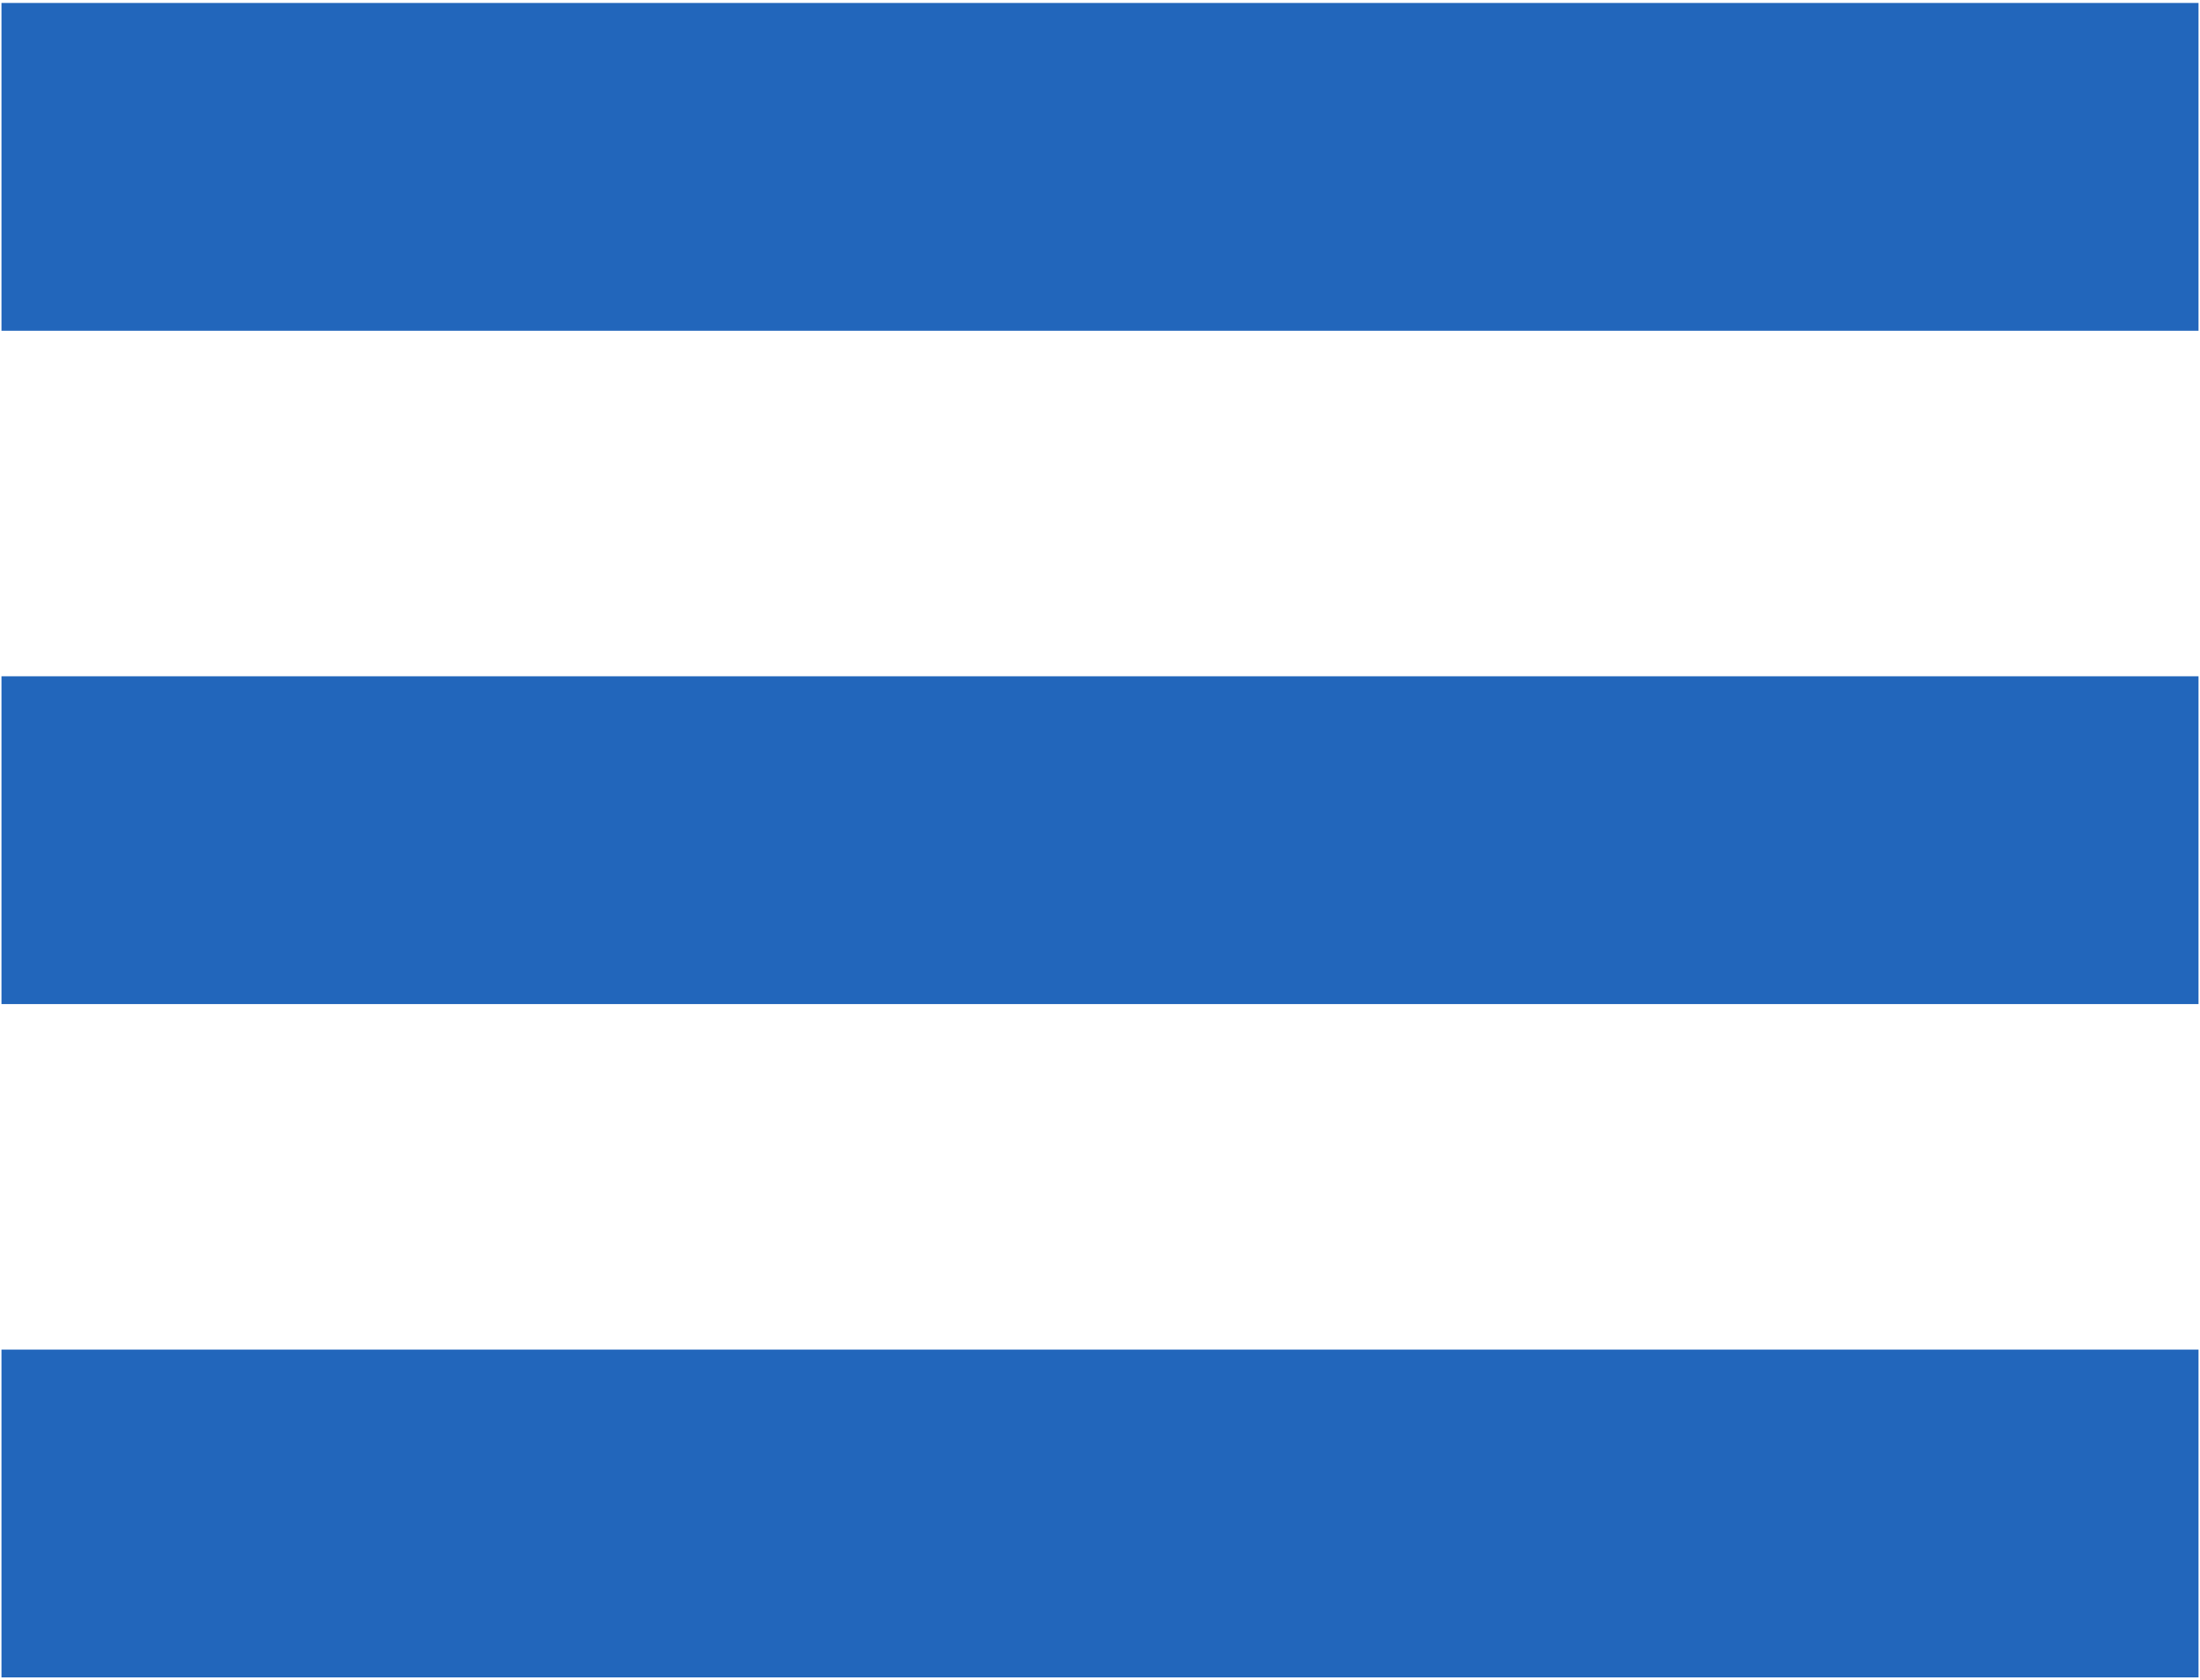 <svg width="596" height="455" viewBox="0 0 596 455" fill="none" xmlns="http://www.w3.org/2000/svg">
<path d="M0.4 89.6V0.8H595.6V89.6H0.4ZM0.4 272V183.2H595.6V272H0.4ZM0.4 454.4V365.6H595.6V454.4H0.4Z" fill="#2266BB"/>
</svg>
